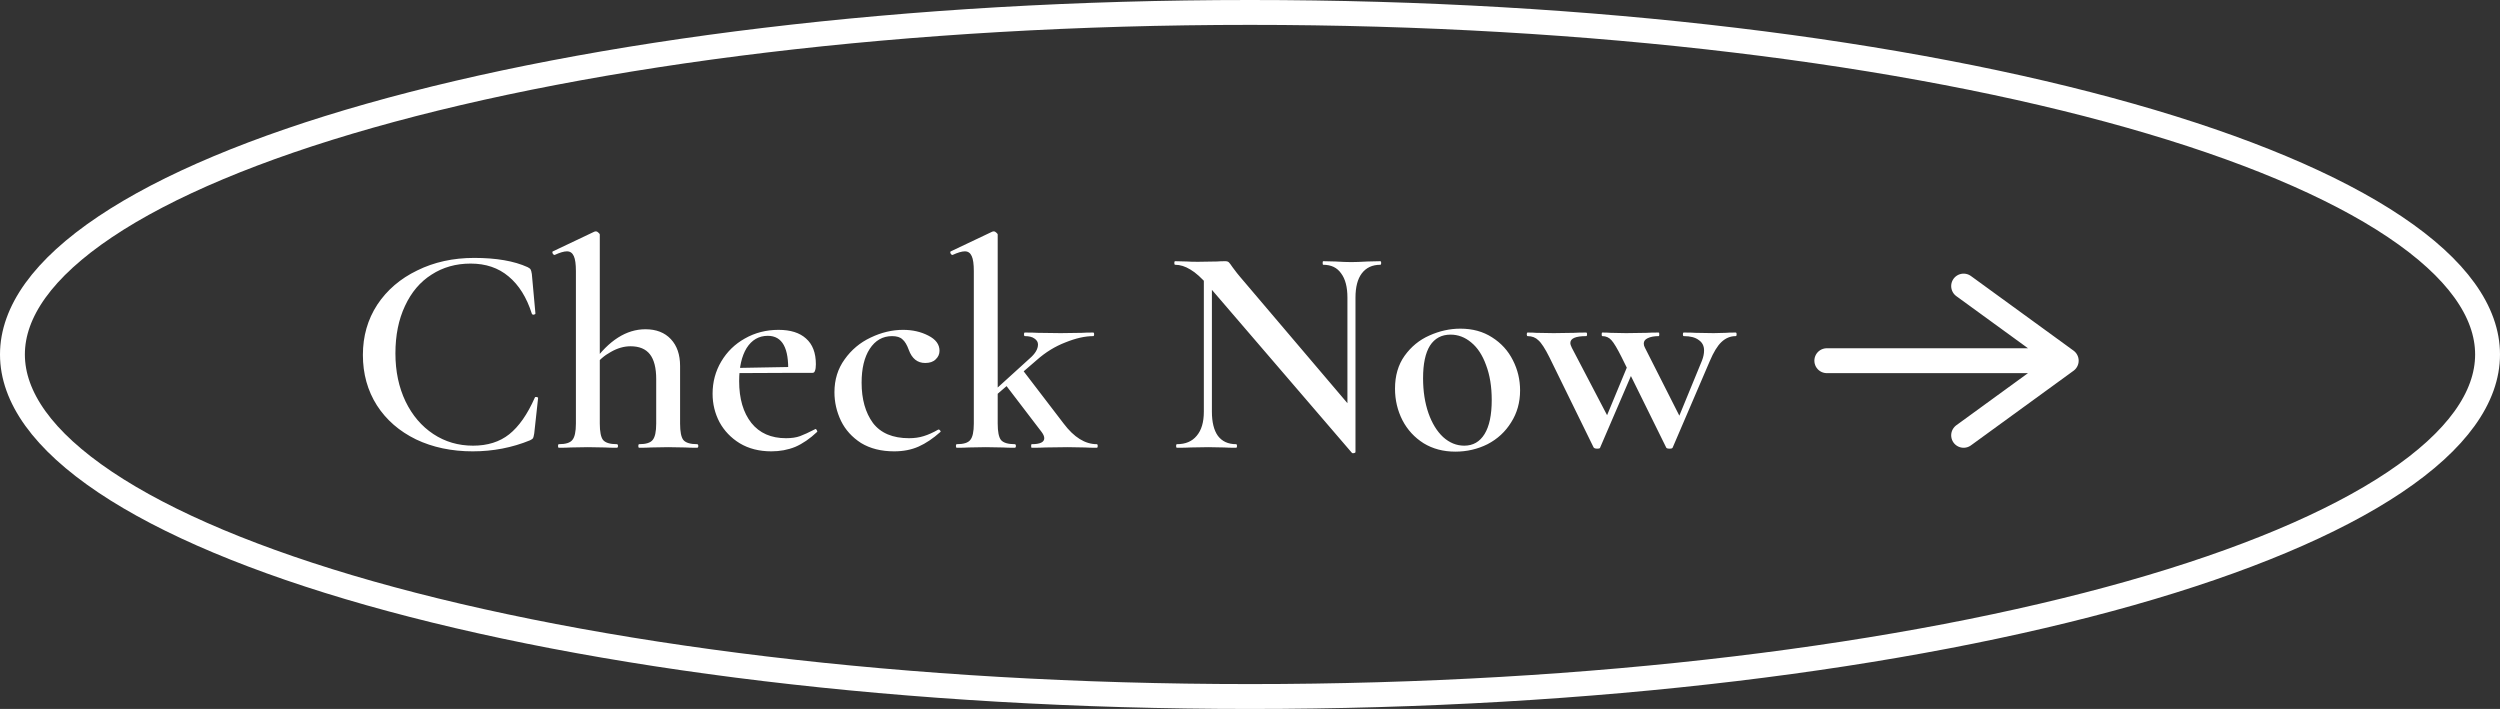 <svg width="201" height="57" viewBox="0 0 201 57" fill="none" xmlns="http://www.w3.org/2000/svg">
<rect x="0" y="0" width="201" height="57" fill="#333333" stroke="none"/>
<path d="M200 28.5C200 31.924 197.544 35.411 192.545 38.763C187.583 42.09 180.336 45.126 171.291 47.691C153.216 52.816 128.187 56 100.5 56C72.813 56 47.784 52.816 29.709 47.691C20.664 45.126 13.417 42.09 8.455 38.763C3.456 35.411 1 31.924 1 28.5C1 25.076 3.456 21.589 8.455 18.237C13.417 14.91 20.664 11.874 29.709 9.31C47.784 4.184 72.813 1 100.5 1C128.187 1 153.216 4.184 171.291 9.31C180.336 11.874 187.583 14.91 192.545 18.237C197.544 21.589 200 25.076 200 28.5Z" stroke="white" stroke-width="2"/>
<path d="M38.128 20.736C39.904 20.736 41.336 20.984 42.424 21.48C42.552 21.544 42.632 21.608 42.664 21.672C42.696 21.72 42.728 21.84 42.76 22.032L43.048 25.2C43.048 25.248 43.008 25.28 42.928 25.296C42.848 25.312 42.792 25.288 42.76 25.224C42.344 23.912 41.72 22.912 40.888 22.224C40.072 21.536 39.056 21.192 37.84 21.192C36.656 21.192 35.608 21.488 34.696 22.08C33.784 22.656 33.072 23.496 32.56 24.6C32.048 25.688 31.792 26.96 31.792 28.416C31.792 29.856 32.064 31.144 32.608 32.28C33.152 33.4 33.896 34.272 34.84 34.896C35.784 35.52 36.848 35.832 38.032 35.832C39.2 35.832 40.168 35.528 40.936 34.92C41.72 34.296 42.408 33.312 43 31.968C43.016 31.92 43.064 31.904 43.144 31.92C43.224 31.936 43.264 31.96 43.264 31.992L42.952 34.848C42.92 35.04 42.888 35.168 42.856 35.232C42.824 35.28 42.744 35.336 42.616 35.4C41.176 35.992 39.64 36.288 38.008 36.288C36.312 36.288 34.792 35.968 33.448 35.328C32.104 34.672 31.056 33.76 30.304 32.592C29.552 31.408 29.176 30.056 29.176 28.536C29.176 27.032 29.56 25.688 30.328 24.504C31.112 23.32 32.184 22.4 33.544 21.744C34.904 21.072 36.432 20.736 38.128 20.736ZM44.935 36C44.887 36 44.863 35.952 44.863 35.856C44.863 35.76 44.887 35.712 44.935 35.712C45.479 35.712 45.839 35.6 46.015 35.376C46.207 35.152 46.303 34.712 46.303 34.056V21.792C46.303 21.232 46.247 20.832 46.135 20.592C46.023 20.336 45.839 20.208 45.583 20.208C45.343 20.208 45.015 20.304 44.599 20.496H44.575C44.527 20.496 44.479 20.456 44.431 20.376C44.399 20.28 44.407 20.224 44.455 20.208L47.791 18.624L47.911 18.6C47.975 18.6 48.039 18.632 48.103 18.696C48.183 18.76 48.223 18.816 48.223 18.864V34.056C48.223 34.712 48.311 35.152 48.487 35.376C48.679 35.6 49.047 35.712 49.591 35.712C49.655 35.712 49.687 35.76 49.687 35.856C49.687 35.952 49.655 36 49.591 36C49.191 36 48.871 35.992 48.631 35.976L47.263 35.952L45.895 35.976C45.655 35.992 45.335 36 44.935 36ZM51.391 36C51.343 36 51.319 35.952 51.319 35.856C51.319 35.76 51.343 35.712 51.391 35.712C51.935 35.712 52.295 35.6 52.471 35.376C52.663 35.152 52.759 34.712 52.759 34.056V30.48C52.759 29.584 52.591 28.92 52.255 28.488C51.919 28.056 51.399 27.84 50.695 27.84C50.167 27.84 49.639 27.992 49.111 28.296C48.583 28.584 48.143 28.968 47.791 29.448L47.671 29.16C48.951 27.368 50.359 26.472 51.895 26.472C52.759 26.472 53.439 26.736 53.935 27.264C54.431 27.792 54.679 28.512 54.679 29.424V34.056C54.679 34.712 54.767 35.152 54.943 35.376C55.135 35.6 55.503 35.712 56.047 35.712C56.111 35.712 56.143 35.76 56.143 35.856C56.143 35.952 56.111 36 56.047 36C55.647 36 55.327 35.992 55.087 35.976L53.719 35.952L52.351 35.976C52.111 35.992 51.791 36 51.391 36ZM62.02 36.288C61.044 36.288 60.196 36.072 59.476 35.64C58.772 35.208 58.228 34.64 57.844 33.936C57.476 33.232 57.292 32.472 57.292 31.656C57.292 30.712 57.524 29.848 57.988 29.064C58.452 28.28 59.084 27.664 59.884 27.216C60.7 26.752 61.604 26.52 62.596 26.52C63.556 26.52 64.292 26.752 64.804 27.216C65.332 27.68 65.596 28.368 65.596 29.28C65.596 29.52 65.572 29.696 65.524 29.808C65.492 29.92 65.428 29.976 65.332 29.976H63.364C63.444 27.992 62.9 27 61.732 27C61.012 27 60.444 27.328 60.028 27.984C59.628 28.64 59.428 29.528 59.428 30.648C59.428 32.056 59.756 33.176 60.412 34.008C61.068 34.824 61.996 35.232 63.196 35.232C63.644 35.232 64.02 35.176 64.324 35.064C64.628 34.952 65.028 34.768 65.524 34.512L65.572 34.488C65.604 34.488 65.636 34.52 65.668 34.584C65.716 34.648 65.724 34.696 65.692 34.728C65.116 35.272 64.532 35.672 63.94 35.928C63.348 36.168 62.708 36.288 62.02 36.288ZM58.708 29.592L64.036 29.496V29.976L58.732 30L58.708 29.592ZM71.889 36.288C70.849 36.288 69.961 36.064 69.225 35.616C68.505 35.152 67.969 34.56 67.617 33.84C67.265 33.104 67.089 32.336 67.089 31.536C67.089 30.528 67.361 29.648 67.905 28.896C68.449 28.128 69.145 27.544 69.993 27.144C70.857 26.728 71.729 26.52 72.609 26.52C73.361 26.52 74.033 26.672 74.625 26.976C75.233 27.28 75.537 27.688 75.537 28.2C75.537 28.472 75.433 28.704 75.225 28.896C75.033 29.088 74.753 29.184 74.385 29.184C73.761 29.184 73.321 28.832 73.065 28.128C72.921 27.728 72.753 27.448 72.561 27.288C72.385 27.112 72.105 27.024 71.721 27.024C70.969 27.024 70.369 27.368 69.921 28.056C69.489 28.728 69.273 29.632 69.273 30.768C69.273 32.096 69.577 33.176 70.185 34.008C70.809 34.824 71.777 35.232 73.089 35.232C73.521 35.232 73.913 35.176 74.265 35.064C74.633 34.952 75.025 34.776 75.441 34.536H75.465C75.513 34.536 75.553 34.56 75.585 34.608C75.633 34.656 75.641 34.696 75.609 34.728C75.017 35.256 74.433 35.648 73.857 35.904C73.281 36.16 72.625 36.288 71.889 36.288ZM76.927 36C76.879 36 76.855 35.952 76.855 35.856C76.855 35.76 76.879 35.712 76.927 35.712C77.471 35.712 77.831 35.6 78.007 35.376C78.199 35.152 78.295 34.712 78.295 34.056V21.792C78.295 21.232 78.239 20.832 78.127 20.592C78.015 20.336 77.831 20.208 77.575 20.208C77.335 20.208 77.007 20.304 76.591 20.496H76.567C76.519 20.496 76.471 20.456 76.423 20.376C76.391 20.28 76.399 20.224 76.447 20.208L79.783 18.624L79.903 18.6C79.967 18.6 80.031 18.632 80.095 18.696C80.175 18.76 80.215 18.816 80.215 18.864V34.056C80.215 34.712 80.303 35.152 80.479 35.376C80.671 35.6 81.039 35.712 81.583 35.712C81.647 35.712 81.679 35.76 81.679 35.856C81.679 35.952 81.647 36 81.583 36C81.183 36 80.863 35.992 80.623 35.976L79.255 35.952L77.887 35.976C77.647 35.992 77.327 36 76.927 36ZM82.951 36C82.919 36 82.903 35.952 82.903 35.856C82.903 35.76 82.919 35.712 82.951 35.712C83.623 35.712 83.959 35.552 83.959 35.232C83.959 35.088 83.887 34.92 83.743 34.728L80.791 30.864L82.231 29.76L85.519 34.056C86.351 35.16 87.239 35.712 88.183 35.712C88.231 35.712 88.255 35.76 88.255 35.856C88.255 35.952 88.231 36 88.183 36C87.783 36 87.463 35.992 87.223 35.976L85.855 35.952L84.055 35.976C83.783 35.992 83.415 36 82.951 36ZM79.375 31.92L82.783 28.824C83.231 28.44 83.455 28.064 83.455 27.696C83.455 27.504 83.359 27.344 83.167 27.216C82.991 27.088 82.735 27.024 82.399 27.024C82.351 27.024 82.327 26.976 82.327 26.88C82.327 26.784 82.351 26.736 82.399 26.736C82.847 26.736 83.199 26.744 83.455 26.76L85.279 26.784L86.983 26.76C87.207 26.744 87.511 26.736 87.895 26.736C87.943 26.736 87.967 26.784 87.967 26.88C87.967 26.976 87.943 27.024 87.895 27.024C87.239 27.024 86.495 27.192 85.663 27.528C84.831 27.848 84.063 28.32 83.359 28.944L79.495 32.28L79.375 31.92ZM96.789 21.552L97.437 21.6V33.096C97.437 33.944 97.597 34.592 97.917 35.04C98.253 35.488 98.741 35.712 99.381 35.712C99.429 35.712 99.453 35.76 99.453 35.856C99.453 35.952 99.429 36 99.381 36C98.965 36 98.645 35.992 98.421 35.976L97.149 35.952L95.733 35.976C95.477 35.992 95.109 36 94.629 36C94.581 36 94.557 35.952 94.557 35.856C94.557 35.76 94.581 35.712 94.629 35.712C95.317 35.712 95.845 35.488 96.213 35.04C96.597 34.592 96.789 33.944 96.789 33.096V21.552ZM108.981 36.336C108.981 36.384 108.941 36.416 108.861 36.432C108.781 36.448 108.725 36.44 108.693 36.408L97.149 22.968C96.605 22.344 96.125 21.912 95.709 21.672C95.293 21.416 94.885 21.288 94.485 21.288C94.437 21.288 94.413 21.24 94.413 21.144C94.413 21.048 94.437 21 94.485 21L95.445 21.024C95.637 21.04 95.925 21.048 96.309 21.048L97.845 21.024C98.037 21.008 98.261 21 98.517 21C98.645 21 98.741 21.032 98.805 21.096C98.869 21.16 98.965 21.288 99.093 21.48C99.365 21.848 99.565 22.104 99.693 22.248L108.789 32.952L108.981 36.336ZM108.981 36.336L108.333 35.616V23.928C108.333 23.08 108.165 22.432 107.829 21.984C107.509 21.52 107.029 21.288 106.389 21.288C106.357 21.288 106.341 21.24 106.341 21.144C106.341 21.048 106.357 21 106.389 21L107.373 21.024C107.885 21.056 108.309 21.072 108.645 21.072C108.949 21.072 109.389 21.056 109.965 21.024L110.973 21C111.021 21 111.045 21.048 111.045 21.144C111.045 21.24 111.021 21.288 110.973 21.288C110.333 21.288 109.837 21.52 109.485 21.984C109.149 22.432 108.981 23.08 108.981 23.928V36.336ZM117.007 36.312C116.047 36.312 115.199 36.088 114.463 35.64C113.727 35.176 113.159 34.56 112.759 33.792C112.359 33.008 112.159 32.16 112.159 31.248C112.159 30.208 112.415 29.328 112.927 28.608C113.455 27.872 114.119 27.328 114.919 26.976C115.735 26.608 116.567 26.424 117.415 26.424C118.391 26.424 119.239 26.656 119.959 27.12C120.695 27.584 121.255 28.2 121.639 28.968C122.023 29.72 122.215 30.528 122.215 31.392C122.215 32.352 121.975 33.208 121.495 33.96C121.031 34.712 120.399 35.296 119.599 35.712C118.799 36.112 117.935 36.312 117.007 36.312ZM117.727 35.832C118.431 35.832 118.975 35.52 119.359 34.896C119.743 34.272 119.935 33.36 119.935 32.16C119.935 31.088 119.783 30.152 119.479 29.352C119.191 28.552 118.791 27.944 118.279 27.528C117.783 27.112 117.231 26.904 116.623 26.904C115.903 26.904 115.351 27.2 114.967 27.792C114.599 28.384 114.415 29.256 114.415 30.408C114.415 31.448 114.559 32.384 114.847 33.216C115.135 34.032 115.527 34.672 116.023 35.136C116.535 35.6 117.103 35.832 117.727 35.832ZM130.383 28.728C130.031 28.024 129.759 27.568 129.567 27.36C129.375 27.136 129.127 27.024 128.823 27.024C128.791 27.024 128.775 26.976 128.775 26.88C128.775 26.784 128.791 26.736 128.823 26.736C129.095 26.736 129.319 26.744 129.495 26.76L130.743 26.784L132.375 26.76C132.615 26.744 132.943 26.736 133.359 26.736C133.391 26.736 133.407 26.784 133.407 26.88C133.407 26.976 133.391 27.024 133.359 27.024C132.991 27.024 132.695 27.08 132.471 27.192C132.263 27.288 132.159 27.432 132.159 27.624C132.159 27.736 132.191 27.848 132.255 27.96L135.183 33.744L134.175 35.472L136.839 28.992C136.951 28.704 137.007 28.432 137.007 28.176C137.007 27.808 136.863 27.528 136.575 27.336C136.303 27.128 135.903 27.024 135.375 27.024C135.327 27.024 135.303 26.976 135.303 26.88C135.303 26.784 135.327 26.736 135.375 26.736C135.807 26.736 136.127 26.744 136.335 26.76L137.775 26.784L138.735 26.76C138.895 26.744 139.167 26.736 139.551 26.736C139.599 26.736 139.623 26.784 139.623 26.88C139.623 26.976 139.599 27.024 139.551 27.024C139.119 27.024 138.735 27.184 138.399 27.504C138.079 27.808 137.767 28.32 137.463 29.04L134.487 35.976C134.471 36.04 134.391 36.072 134.247 36.072C134.071 36.072 133.975 36.04 133.959 35.976L130.383 28.728ZM124.575 28.728C124.223 28.024 123.927 27.568 123.687 27.36C123.463 27.136 123.175 27.024 122.823 27.024C122.775 27.024 122.751 26.976 122.751 26.88C122.751 26.784 122.775 26.736 122.823 26.736C123.111 26.736 123.343 26.744 123.519 26.76L124.911 26.784L126.543 26.76C126.783 26.744 127.111 26.736 127.527 26.736C127.575 26.736 127.599 26.784 127.599 26.88C127.599 26.976 127.575 27.024 127.527 27.024C126.679 27.024 126.255 27.208 126.255 27.576C126.255 27.672 126.295 27.8 126.375 27.96L129.399 33.744L128.343 35.472L130.959 29.16L131.535 29.28L128.655 35.976C128.655 36.04 128.575 36.072 128.415 36.072C128.271 36.072 128.175 36.04 128.127 35.976L124.575 28.728Z" fill="white"/>
<g clip-path="url(#clip0_64_2)">
<path d="M166.125 29H146.875M166.125 29L157.875 35M166.125 29L157.875 23" stroke="white" stroke-width="2" stroke-linecap="round" stroke-linejoin="round"/>
</g>
<defs>
<clipPath id="clip0_64_2">
<rect width="24" height="33" fill="white" transform="matrix(0 1 -1 0 173 17)"/>
</clipPath>
</defs>
</svg>
